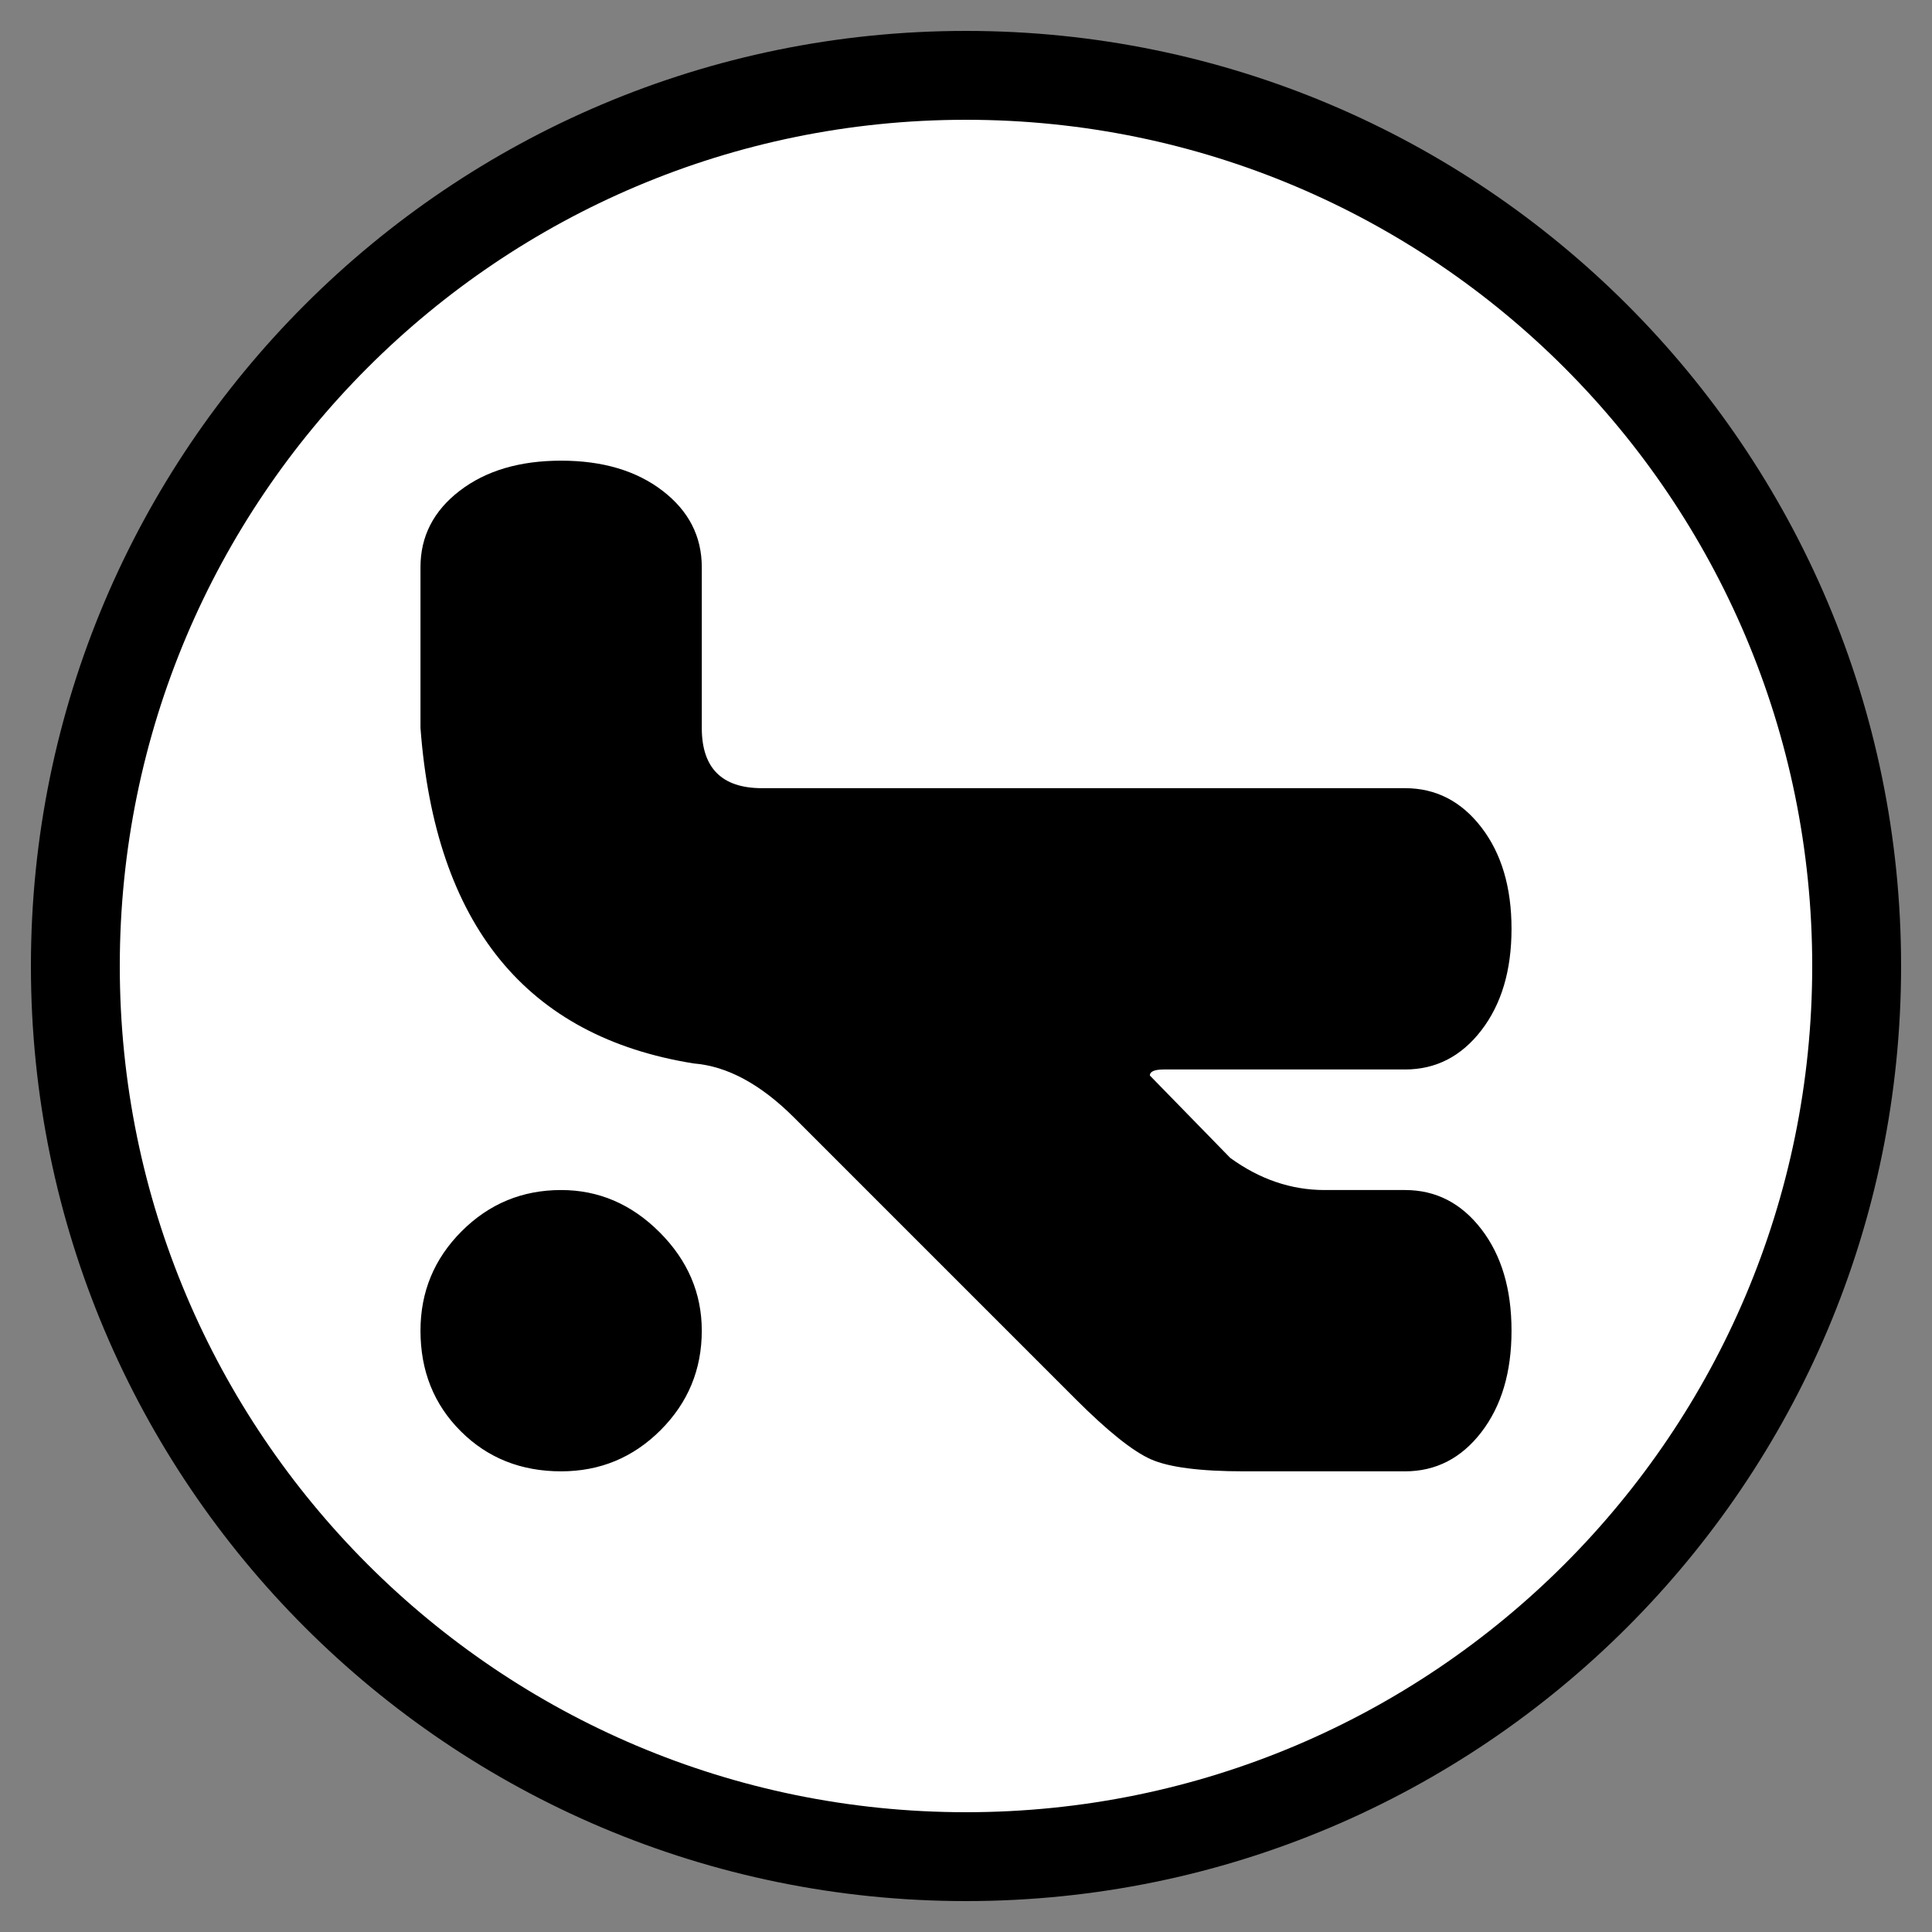 <?xml version="1.0" encoding="UTF-8" standalone="yes"?>
<!DOCTYPE svg PUBLIC "-//W3C//DTD SVG 1.1//EN" "http://www.w3.org/Graphics/SVG/1.1/DTD/svg11.dtd">

<svg width="500" height="500" viewBox="0 0 500 500" xmlns="http://www.w3.org/2000/svg" xmlns:xlink="http://www.w3.org/1999/xlink" version="1.1" baseProfile="full">
    <rect x="0" y="0" width="500" height="500" fill="#808080" stroke="none"/>
    <g transform="scale(1,-1) translate(0,-500)">
        <path d="M 481 241 C 481 373.548 373.548 481 241 481 C 108.452 481 1 373.548 1 241 C 1 108.452 108.452 1 241 1 C 373.548 1 481 108.452 481 241 Z" transform="scale(1,1) translate(9,9)" fill="#ffffff" opacity="1"></path>
        <path d="M 215.02 1.22 Q 197.86 1.22 190.84 4.34 Q 183.82 7.46 171.34 19.94 L 98.54 92.74 Q 85.54 105.74 72.54 106.78 Q 7.54 117.18 1.82 193.62 L 1.82 235.22 Q 1.82 247.18 11.96 254.98 Q 22.1 262.78 38.22 262.78 Q 54.34 262.78 64.48 254.98 Q 74.62 247.18 74.62 235.22 L 74.62 193.62 Q 74.62 178.02 90.22 178.02 L 256.62 178.02 Q 268.58 178.02 276.38 167.88 Q 284.18 157.74 284.18 141.62 Q 284.18 125.5 276.38 115.36 Q 268.58 105.22 256.62 105.22 L 194.22 105.22 Q 190.58 105.22 190.58 103.66 L 211.38 82.34 Q 222.82 74.02 235.82 74.02 L 256.62 74.02 Q 268.58 74.02 276.38 63.88 Q 284.18 53.74 284.18 37.62 Q 284.18 21.5 276.38 11.36 Q 268.58 1.22 256.62 1.22 Z M 38.22 1.22 Q 22.62 1.22 12.22 11.62 Q 1.82 22.02 1.82 37.62 Q 1.82 52.7 12.48 63.36 Q 23.14 74.02 38.22 74.02 Q 52.78 74.02 63.7 63.1 Q 74.62 52.18 74.62 37.62 Q 74.62 22.54 63.96 11.88 Q 53.3 1.22 38.22 1.22 Z" transform="scale(1,1) translate(107,118)" opacity="1"></path>
        <path d="M 462 243 C 462 363.95 363.95 462 243 462 C 122.05 462 24 363.95 24 243 C 24 122.05 122.05 24 243 24 C 363.95 24 462 122.05 462 243 Z M 485 243 C 485 109.347 376.653 1 243 1 C 109.347 1 1 109.347 1 243 C 1 376.653 109.347 485 243 485 C 376.653 485 485 376.653 485 243 Z" transform="scale(1,1) translate(7,7)" opacity="1"></path>
    </g>
</svg>